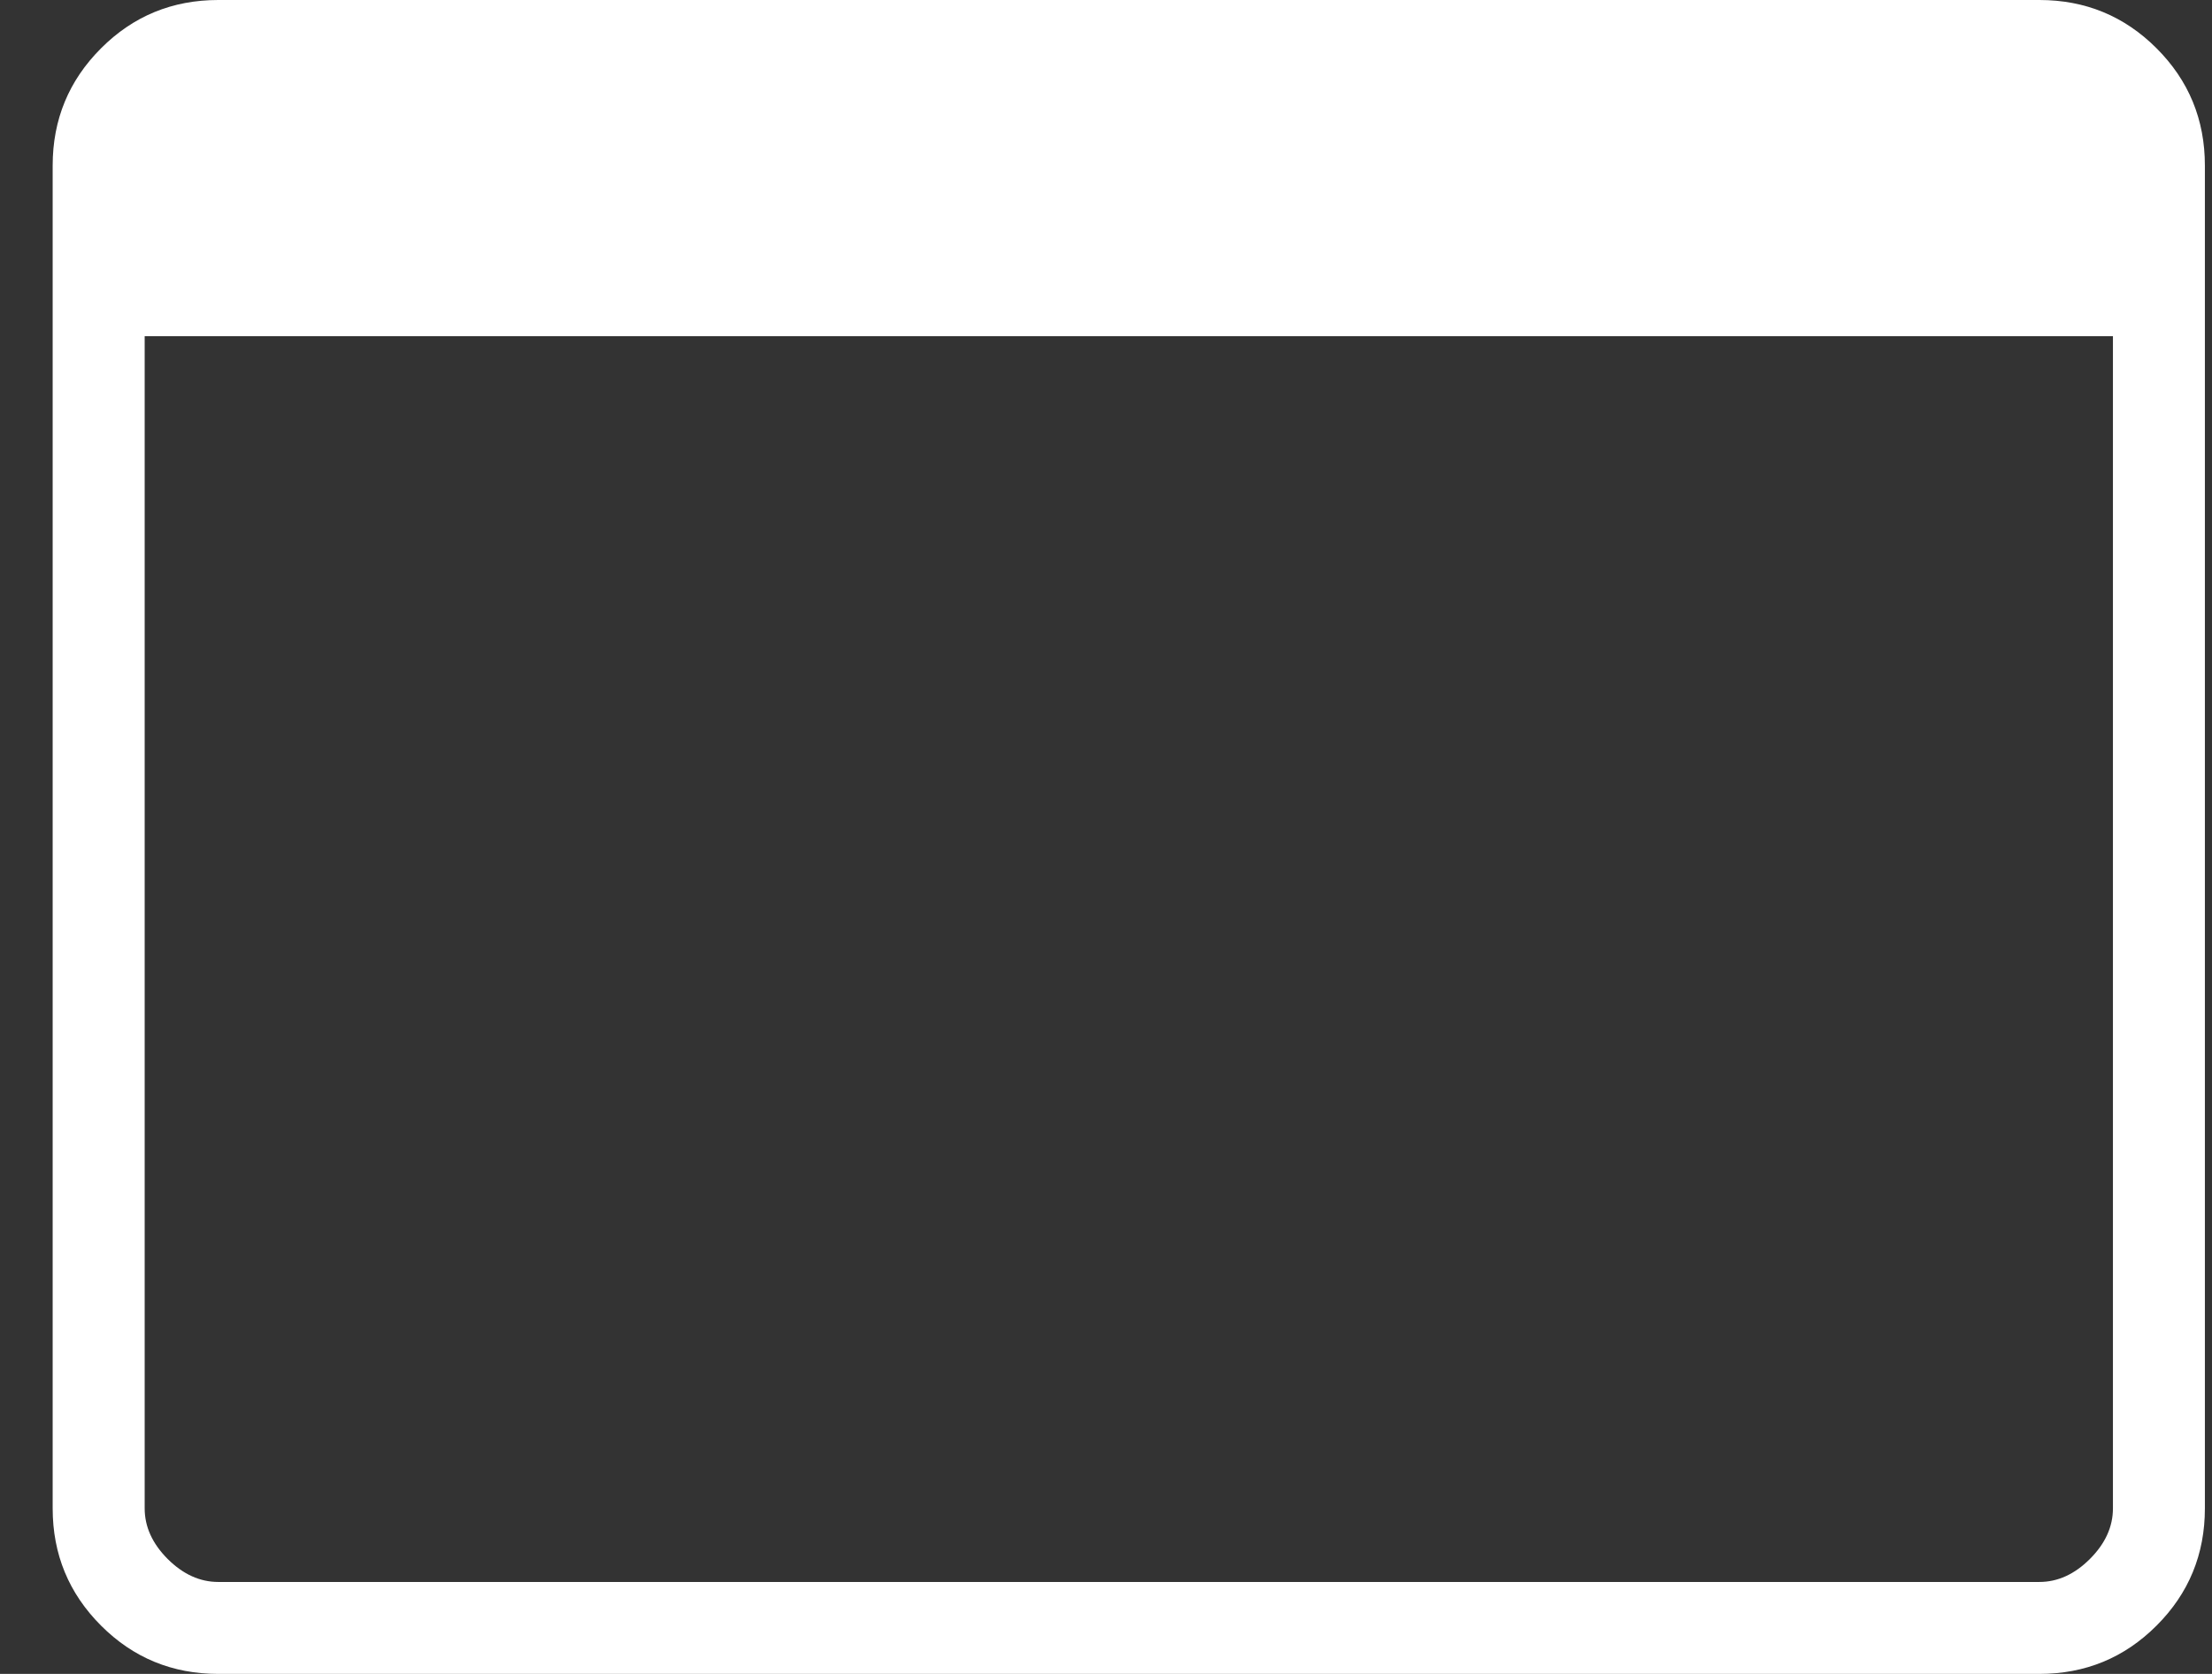 <svg width="37" height="28" viewBox="0 0 37 28" fill="white" xmlns="http://www.w3.org/2000/svg">
<rect x="0" y="0" width="37" height="28" fill="#333333" stroke="none"/>
<path d="M3.651 28C2.882 28 2.228 27.731 1.69 27.192C1.151 26.653 0.881 25.999 0.881 25.231V2.769C0.881 2.001 1.151 1.347 1.69 0.808C2.228 0.269 2.882 0 3.651 0H34.112C34.881 0 35.534 0.269 36.073 0.808C36.612 1.347 36.881 2.001 36.881 2.769V25.231C36.881 25.999 36.612 26.653 36.073 27.192C35.534 27.731 34.881 28 34.112 28H3.651ZM3.651 26.462H34.112C34.42 26.462 34.702 26.333 34.958 26.077C35.215 25.82 35.343 25.538 35.343 25.231V5.623H2.42V25.231C2.42 25.538 2.548 25.82 2.804 26.077C3.061 26.333 3.343 26.462 3.651 26.462Z"/>
</svg>
